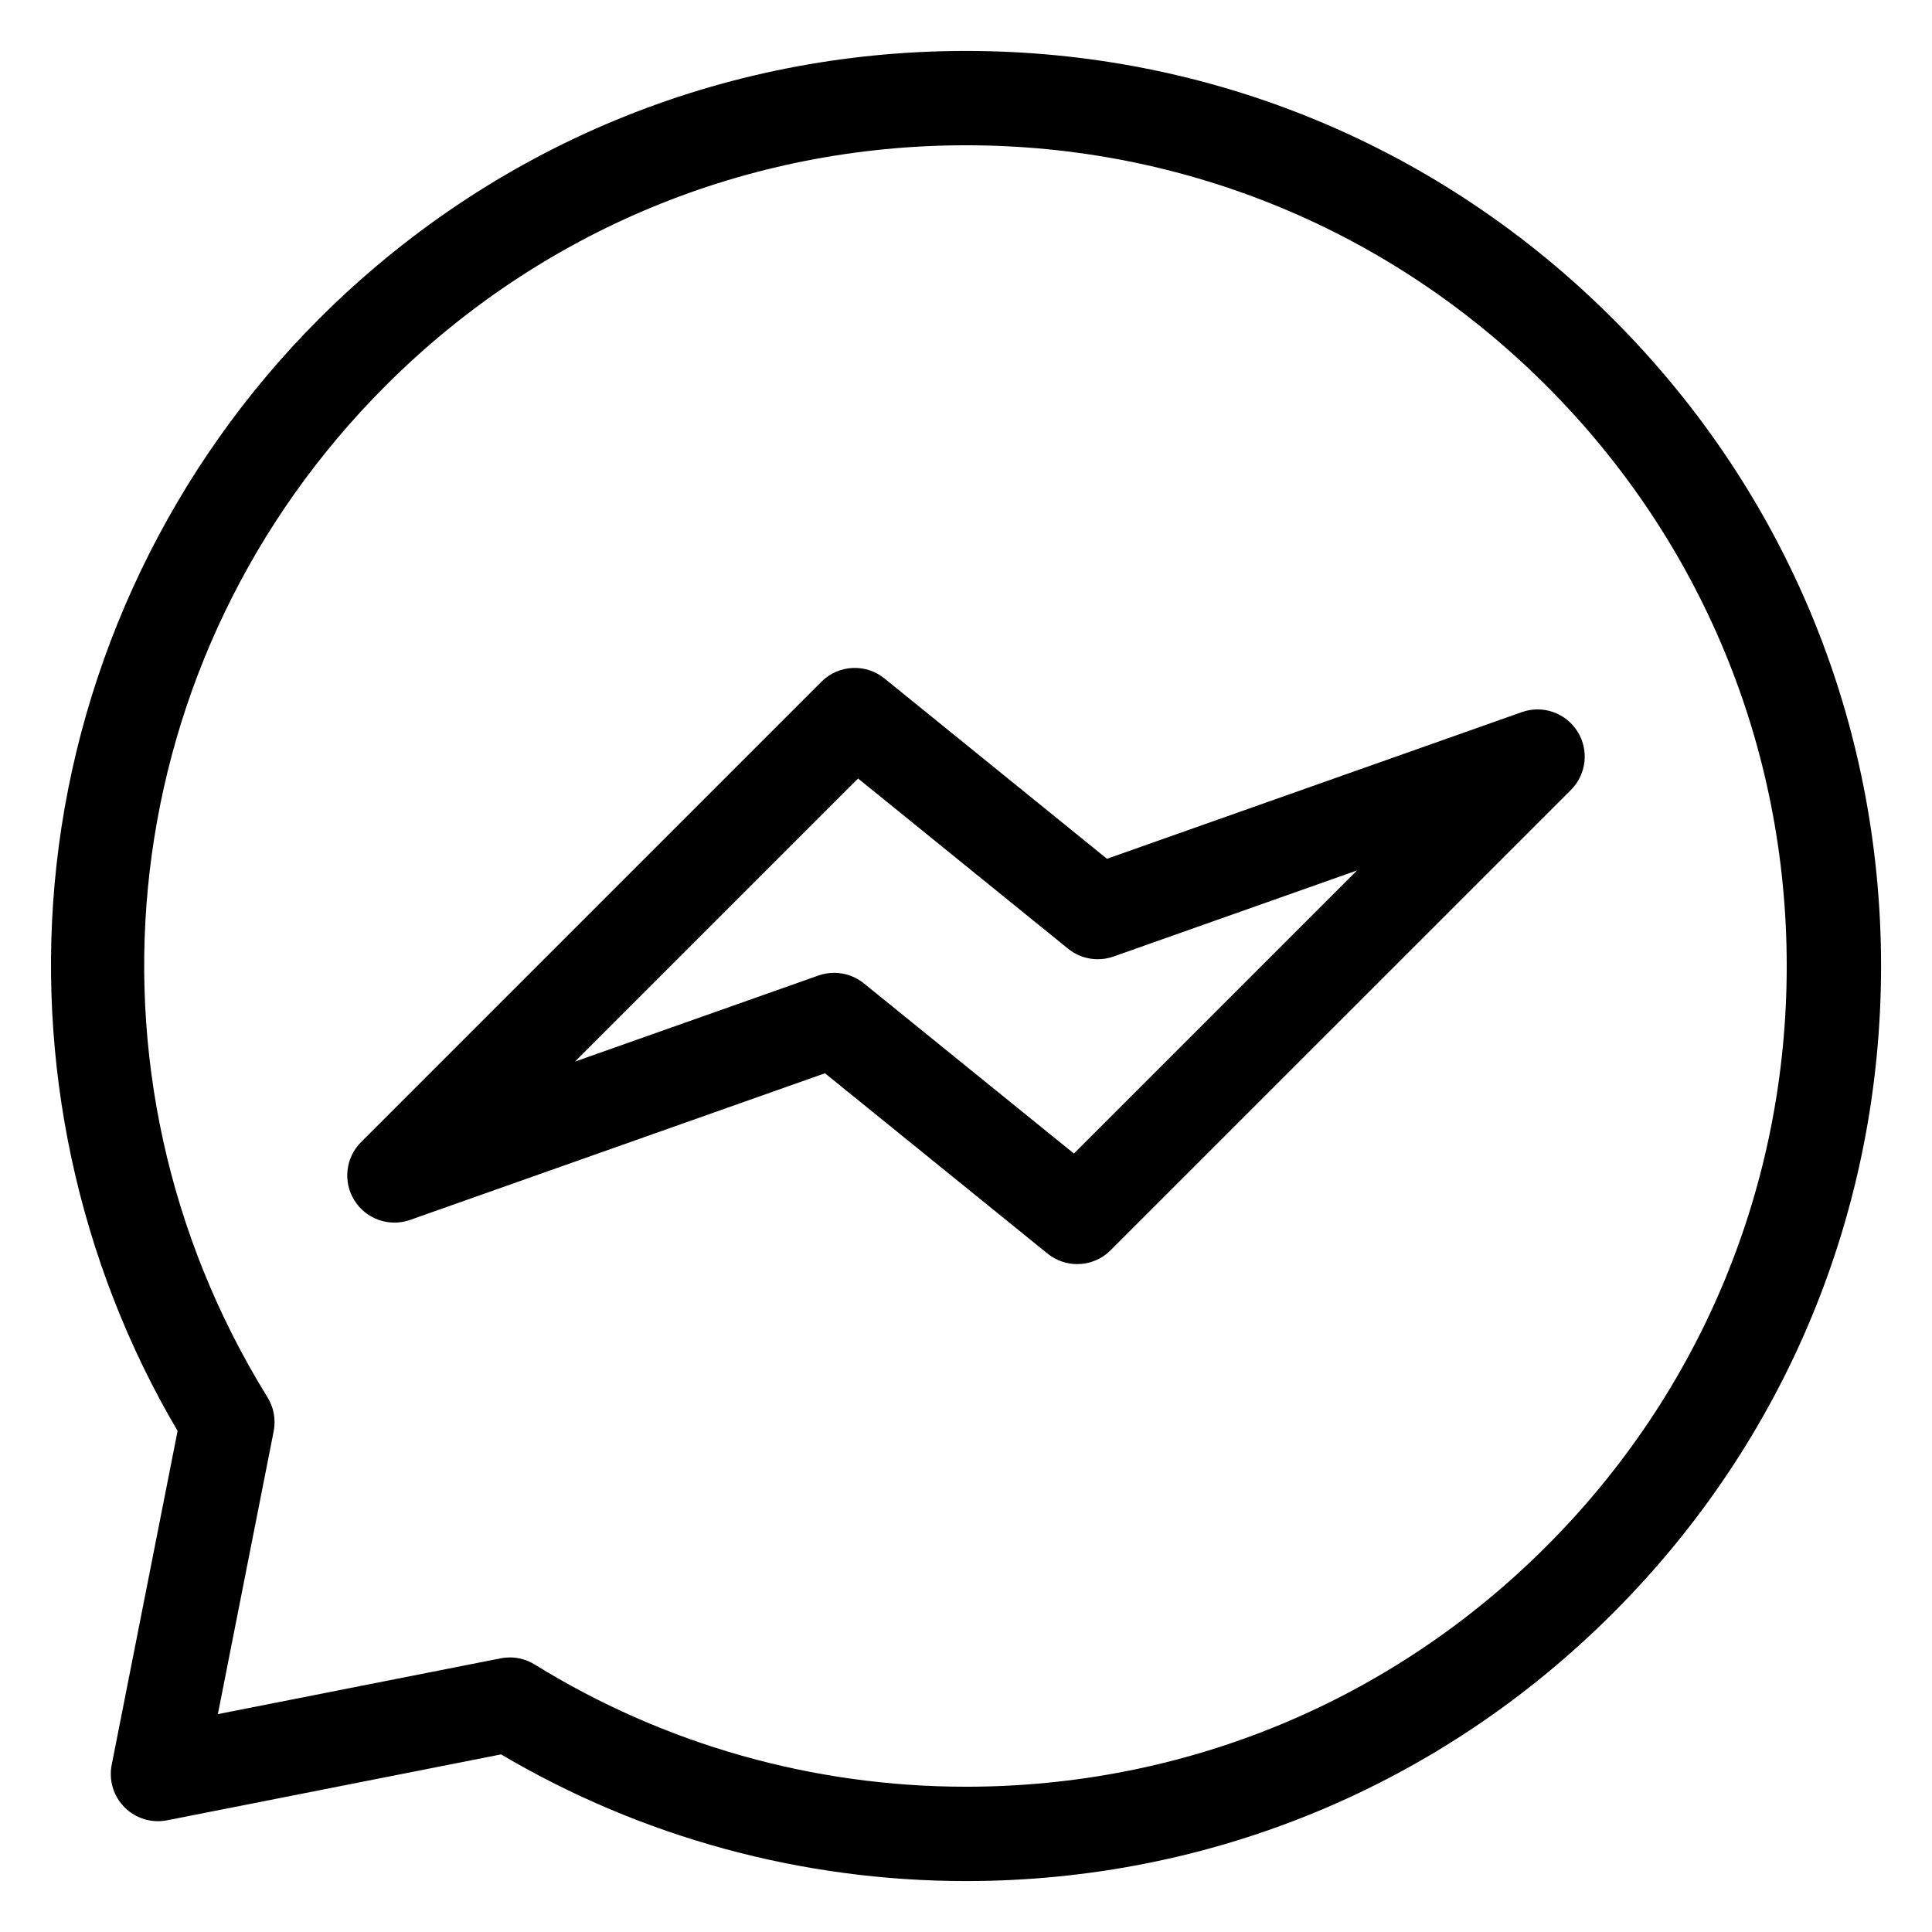 <?xml version="1.0" ?><!DOCTYPE svg  PUBLIC '-//W3C//DTD SVG 1.1//EN'  'http://www.w3.org/Graphics/SVG/1.1/DTD/svg11.dtd'><svg xmlns="http://www.w3.org/2000/svg" xmlns:xlink="http://www.w3.org/1999/xlink" version="1.1" id="Layer_1" width="20px" height="20px" stroke-width="2px" viewBox="0 0 512 512" enable-background="new 0 0 512 512" xml:space="preserve"><path d="M256.004,498.5c-43.512,0-86.001-11.589-123.213-33.564L44.283,482.4c-4.087,0.805-8.312-0.477-11.259-3.425  c-2.947-2.947-4.231-7.169-3.425-11.259l17.465-88.509C20.628,334.402,9.239,281.393,14.96,229.354  c5.993-54.527,30.696-105.959,69.56-144.821C130.325,38.727,191.224,13.5,255.998,13.5c64.775,0,125.671,25.227,171.471,71.033  c45.805,45.798,71.031,106.694,71.031,171.469c0,64.774-25.227,125.673-71.032,171.479C381.671,473.278,320.777,498.5,256.004,498.5  z M135.116,439.236c2.308,0,4.587,0.639,6.576,1.87c34.256,21.192,73.784,32.394,114.312,32.394  c58.096,0,112.711-22.621,153.786-63.697c41.084-41.084,63.71-95.705,63.71-153.801c0-58.096-22.626-112.714-63.709-153.792  C368.712,61.125,314.095,38.5,255.998,38.5s-112.717,22.626-153.801,63.71c-71.718,71.717-84.591,181.963-31.304,268.098  c1.661,2.685,2.245,5.898,1.634,8.996l-14.791,74.959l74.96-14.791C133.499,439.314,134.31,439.236,135.116,439.236z M285.47,335  c-2.776,0-5.562-0.92-7.866-2.788l-58.979-47.787l-109.933,38.862c-5.507,1.949-11.624-0.18-14.739-5.118  c-3.115-4.939-2.395-11.377,1.734-15.506l121.995-121.995c4.525-4.526,11.737-4.902,16.709-0.872l58.967,47.79l109.945-38.867  c5.506-1.947,11.625,0.179,14.739,5.118c3.115,4.939,2.395,11.377-1.734,15.506L294.312,331.338  C291.884,333.766,288.683,335,285.47,335z M221.055,257.808c2.824,0,5.61,0.957,7.87,2.788l55.67,45.105l75.021-75.021  l-64.525,22.811c-4.099,1.448-8.658,0.665-12.036-2.074l-55.657-45.107l-75.021,75.02l64.513-22.806  C218.247,258.042,219.655,257.808,221.055,257.808z" style="stroke-width:2px"/></svg>

